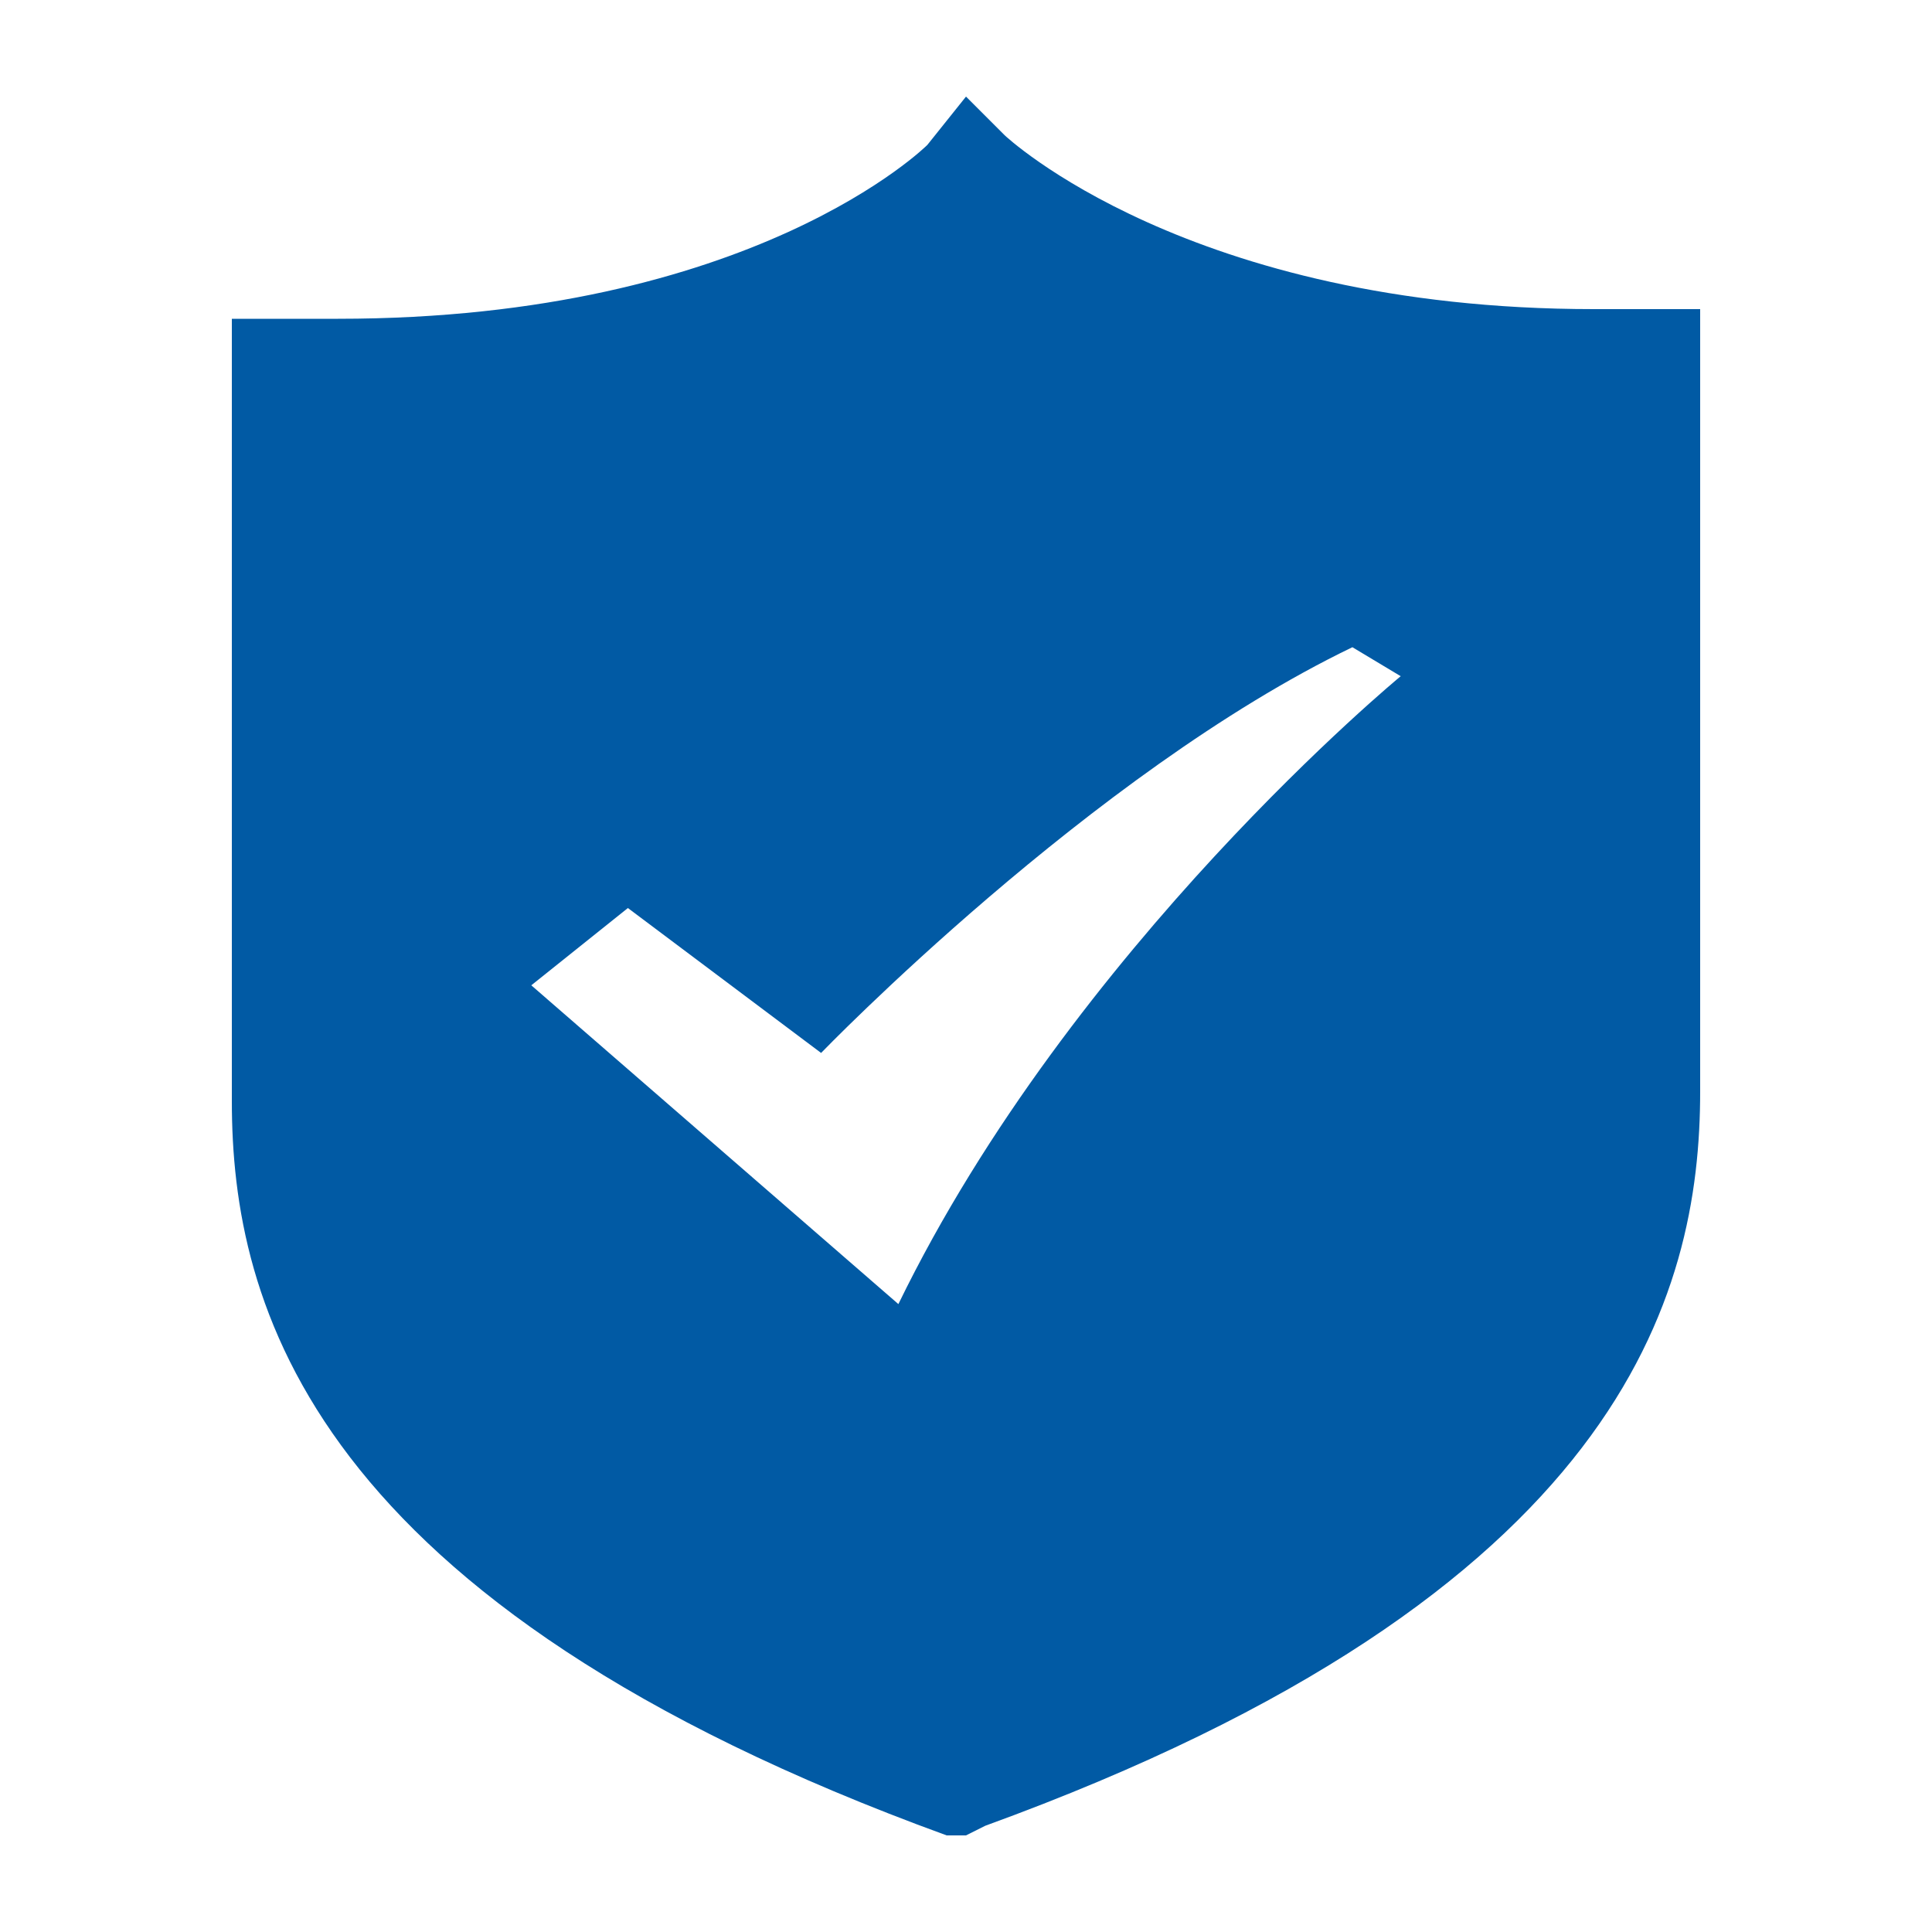 <?xml version="1.0" encoding="utf-8"?>
<!-- Generator: Adobe Illustrator 22.0.0, SVG Export Plug-In . SVG Version: 6.00 Build 0)  -->
<svg version="1.1" id="图层_1" xmlns="http://www.w3.org/2000/svg" xmlns:xlink="http://www.w3.org/1999/xlink" x="0px" y="0px"
	 viewBox="0 0 20 20" style="enable-background:new 0 0 20 20;" xml:space="preserve">
<style type="text/css">
	.st0{fill:#015AA4;}
</style>
<path class="st0" d="M17,3.2c-0.2,0-0.3,0-0.5,0c-4.2,0-6.1-1.8-6.1-1.8L10,1L9.6,1.5c0,0-1.8,1.8-6.1,1.8c-0.2,0-0.3,0-0.5,0
	l-0.6,0v8.1c0,2.1,0.8,5.2,7.4,7.6L10,19l0.2-0.1c6.6-2.4,7.4-5.5,7.4-7.6V3.2L17,3.2 M9.3,13.5l-3.8-3.3l1-0.8l2,1.5
	c0,0,2.8-2.9,5.5-4.2L14.5,7C14.5,7,11.1,9.8,9.3,13.5"/>
</svg>
